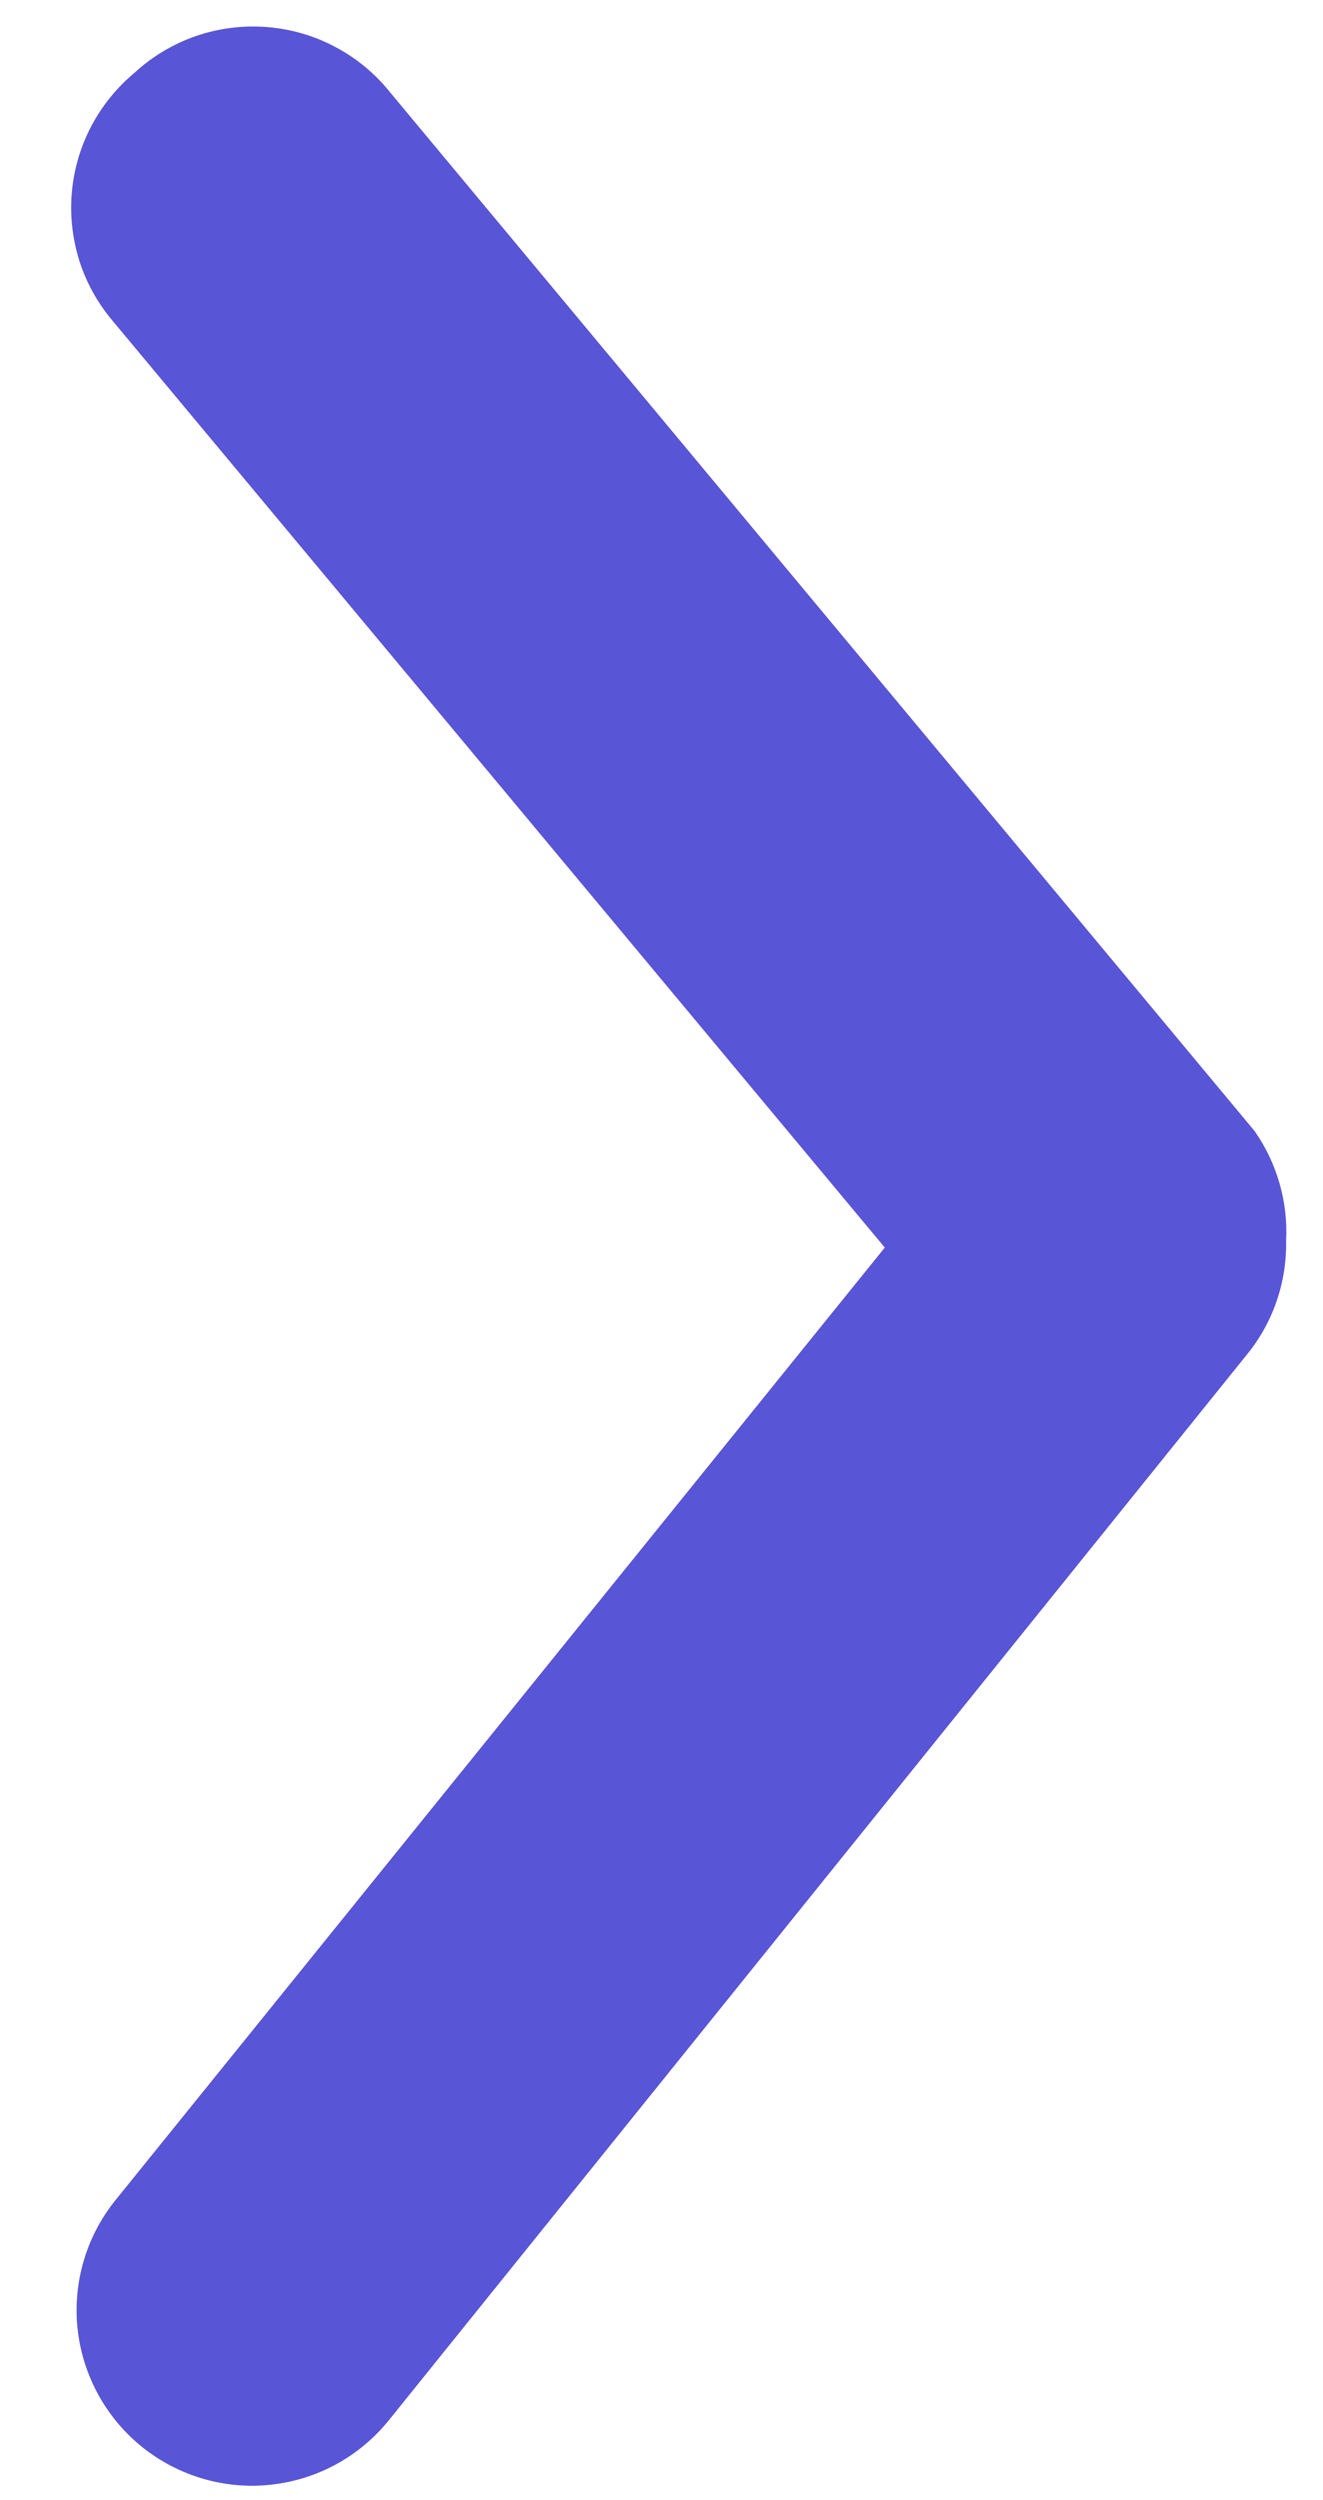 <svg width="9" height="17" viewBox="0 0 9 17" fill="none" xmlns="http://www.w3.org/2000/svg">
<path d="M8.749 8.438C8.754 8.716 8.662 8.988 8.487 9.205L2.646 16.456C2.447 16.703 2.159 16.861 1.844 16.895C1.53 16.93 1.214 16.837 0.967 16.639C0.721 16.441 0.563 16.153 0.528 15.838C0.494 15.523 0.586 15.208 0.785 14.961L6.019 8.483L0.764 2.179C0.663 2.059 0.586 1.92 0.539 1.77C0.492 1.62 0.475 1.462 0.489 1.306C0.503 1.149 0.548 0.997 0.621 0.858C0.694 0.719 0.794 0.596 0.915 0.495C1.035 0.384 1.178 0.299 1.333 0.245C1.488 0.192 1.653 0.171 1.816 0.184C1.98 0.197 2.139 0.243 2.284 0.321C2.429 0.398 2.556 0.504 2.658 0.633L8.534 7.69C8.687 7.908 8.763 8.172 8.749 8.438Z" fill="#5855D6"/>
</svg>
